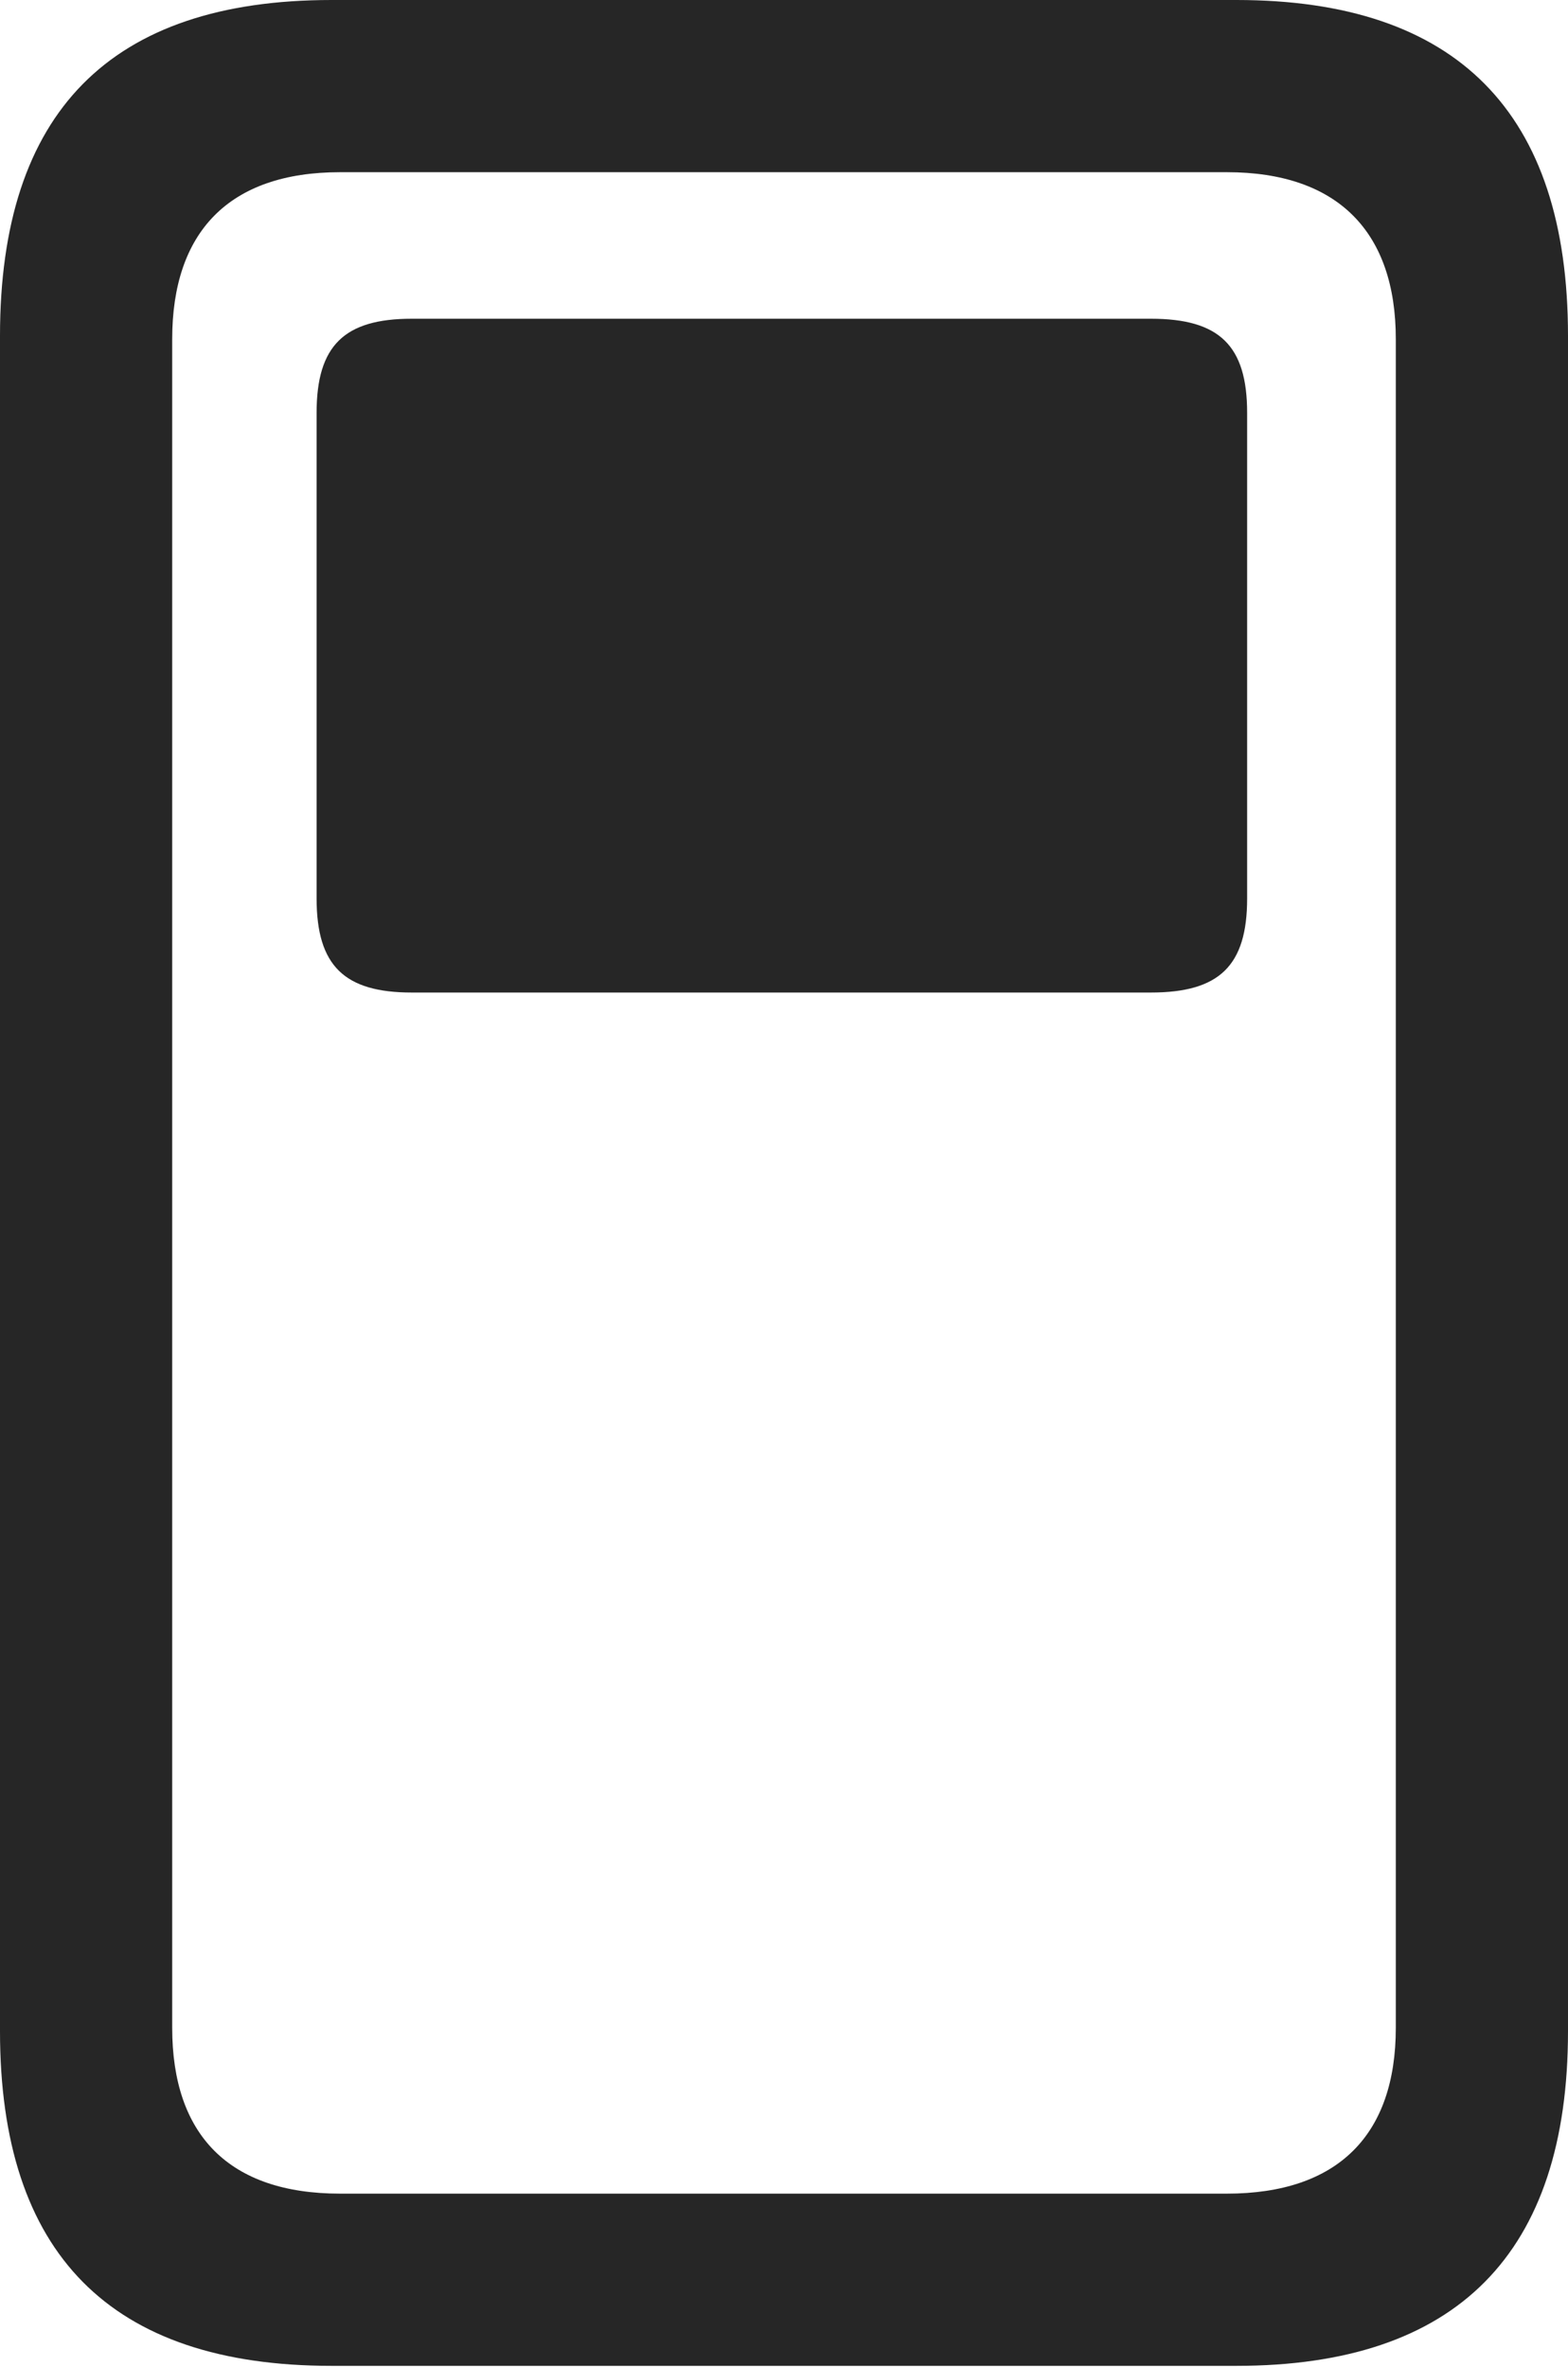 <?xml version="1.0" encoding="UTF-8"?>
<!--Generator: Apple Native CoreSVG 232.5-->
<!DOCTYPE svg
PUBLIC "-//W3C//DTD SVG 1.1//EN"
       "http://www.w3.org/Graphics/SVG/1.1/DTD/svg11.dtd">
<svg version="1.1" xmlns="http://www.w3.org/2000/svg" xmlns:xlink="http://www.w3.org/1999/xlink" width="71.582" height="108.057">
 <g>
  <rect height="108.057" opacity="0" width="71.582" x="0" y="0"/>
  <path d="M15.137 108.008L56.445 108.008C66.504 108.008 71.582 102.881 71.582 92.725L71.582 15.332C71.582 5.127 66.504 0 56.445 0L15.137 0C5.029 0 0 5.127 0 15.332L0 92.725C0 102.881 5.029 108.008 15.137 108.008ZM15.527 100.146C10.449 100.146 7.861 97.461 7.861 92.578L7.861 15.479C7.861 10.596 10.449 7.861 15.527 7.861L56.006 7.861C61.084 7.861 63.721 10.596 63.721 15.479L63.721 92.578C63.721 97.461 61.084 100.146 56.006 100.146Z" fill="#000000" fill-opacity="0.85"/>
  <path d="M18.799 45.312L52.539 45.312C55.664 45.312 56.934 44.092 56.934 41.016L56.934 18.848C56.934 15.771 55.664 14.551 52.539 14.551L18.799 14.551C15.723 14.551 14.453 15.771 14.453 18.848L14.453 41.016C14.453 44.092 15.723 45.312 18.799 45.312Z" fill="#000000" fill-opacity="0.85"/>
 </g>
</svg>
